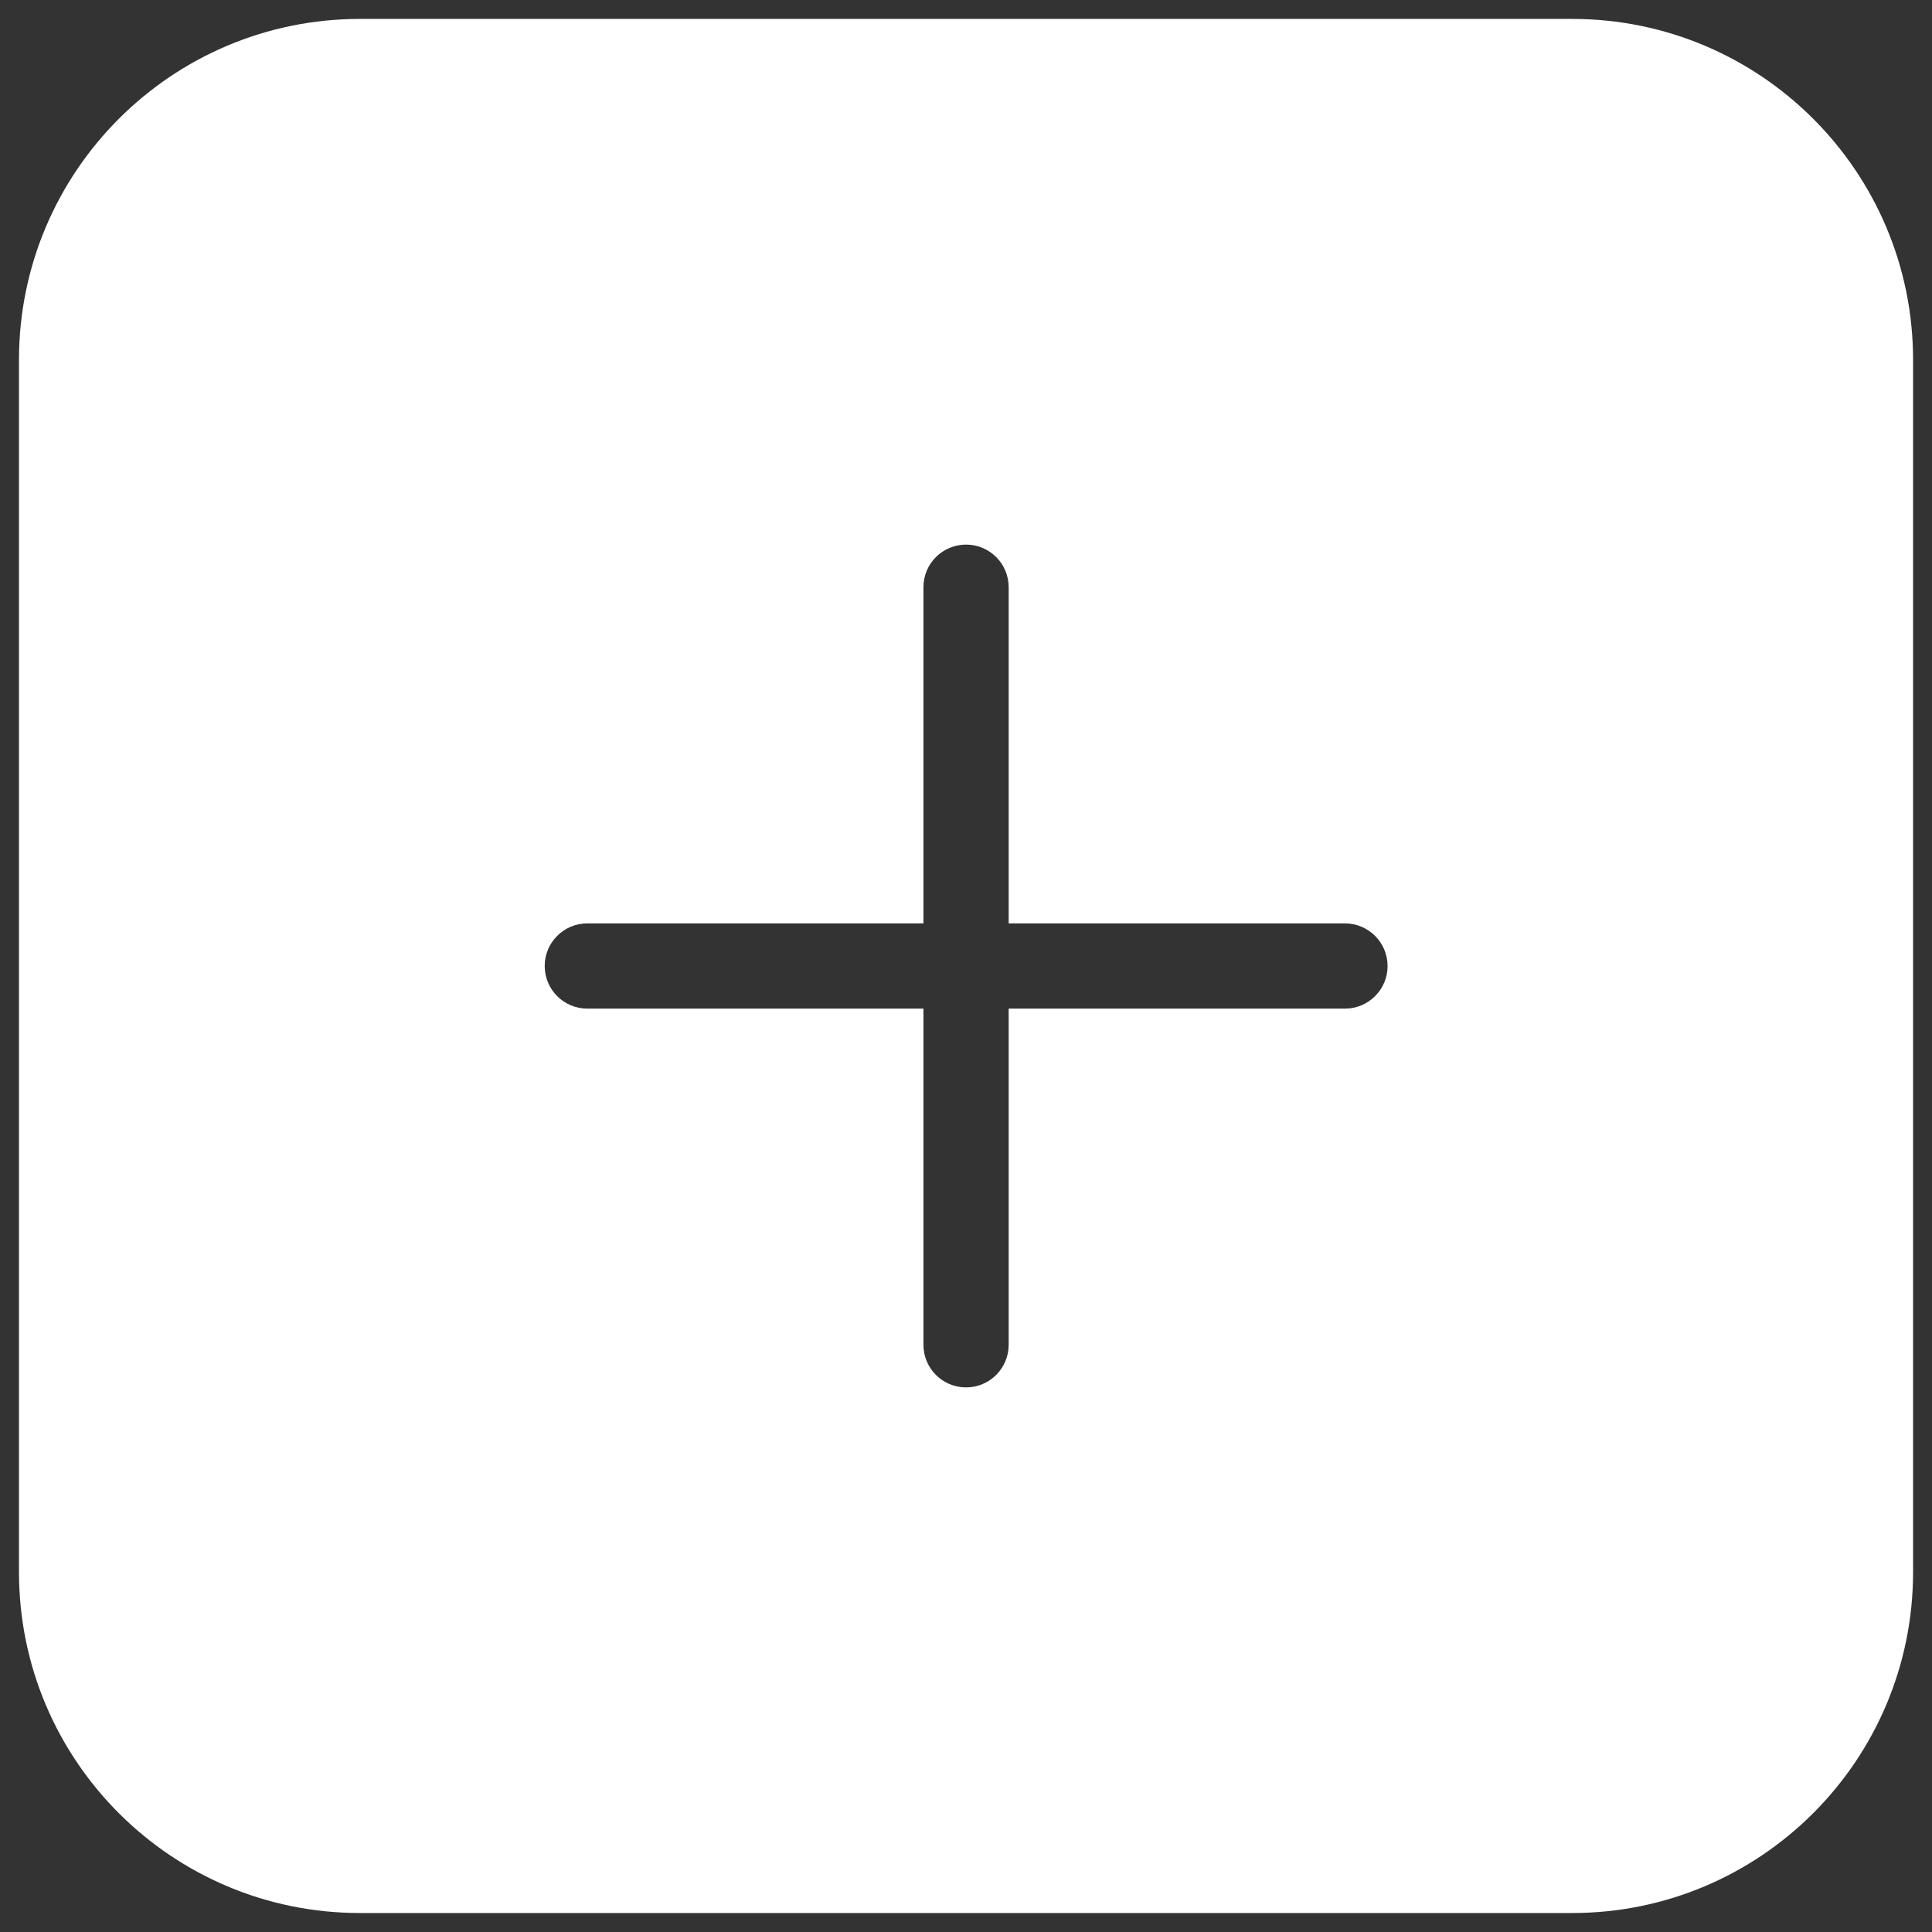 <svg width="34" height="34" viewBox="0 0 34 34" fill="none" xmlns="http://www.w3.org/2000/svg">
<rect x="0" y="0" width="34" height="34" fill="#333333" stroke="none"/>
<path d="M27.667 0.333C30.981 0.333 33.667 3.02 33.667 6.333V27.666C33.667 30.98 30.981 33.666 27.667 33.666H6.334C3.02 33.666 0.334 30.98 0.334 27.666V6.333C0.334 3.02 3.02 0.333 6.334 0.333H27.667ZM17.001 9.584C16.587 9.584 16.251 9.919 16.251 10.334V16.25H10.336C9.922 16.25 9.586 16.586 9.586 17C9.586 17.415 9.922 17.75 10.336 17.75H16.251V23.666C16.251 24.081 16.587 24.416 17.001 24.416C17.415 24.416 17.751 24.081 17.751 23.666V17.75H23.669C24.083 17.75 24.419 17.414 24.419 17C24.419 16.586 24.083 16.251 23.669 16.25H17.751V10.334C17.751 9.919 17.415 9.584 17.001 9.584Z" fill="white"/>
</svg>
